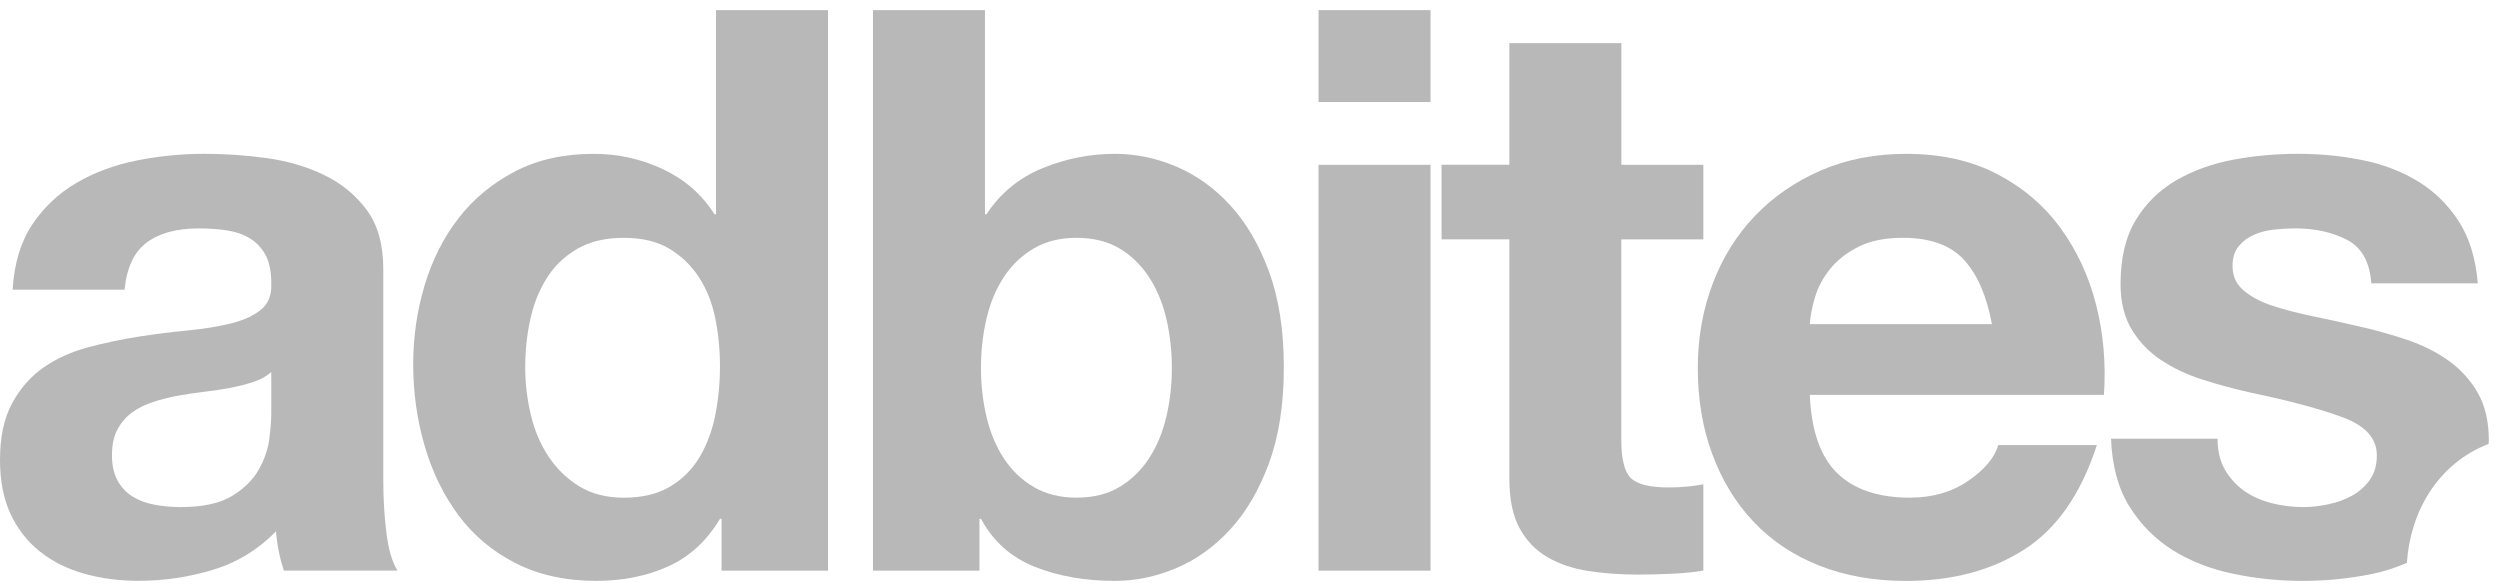 <?xml version="1.0" encoding="utf-8"?>
<!-- Generator: Adobe Illustrator 16.0.0, SVG Export Plug-In . SVG Version: 6.00 Build 0)  -->
<!DOCTYPE svg PUBLIC "-//W3C//DTD SVG 1.1//EN" "http://www.w3.org/Graphics/SVG/1.1/DTD/svg11.dtd">
<svg version="1.1" id="Ebene_1" xmlns:sketch="http://www.bohemiancoding.com/sketch/ns"
	 xmlns="http://www.w3.org/2000/svg" xmlns:xlink="http://www.w3.org/1999/xlink" x="0px" y="0px" width="111px" height="26px"
	 viewBox="0 0 111 26" enable-background="new 0 0 111 26" xml:space="preserve">
<title>adbites_logo</title>
<desc>Created with Sketch.</desc>
<g id="Page-1_1_" sketch:type="MSPage">
	<g id="adbites_logo" sketch:type="MSLayerGroup">
		<g id="Page-1" sketch:type="MSShapeGroup">
			<g id="adbites_white">
				<g id="Group">
					<path id="Shape" fill="#B8B8B8" d="M0.56,12.859c0.07-1.162,0.362-2.127,0.875-2.894C1.949,9.2,2.603,8.583,3.397,8.119
						C4.19,7.655,5.083,7.323,6.075,7.125c0.993-0.197,1.99-0.296,2.994-0.296c0.91,0,1.832,0.062,2.766,0.19
						c0.933,0.128,1.785,0.379,2.556,0.751s1.401,0.888,1.891,1.55c0.491,0.663,0.736,1.54,0.736,2.631v9.378
						c0,0.812,0.046,1.592,0.14,2.334c0.093,0.744,0.257,1.302,0.49,1.672h-5.042c-0.094-0.277-0.17-0.562-0.228-0.854
						c-0.059-0.289-0.1-0.586-0.123-0.889c-0.794,0.814-1.728,1.384-2.801,1.709c-1.074,0.324-2.171,0.488-3.292,0.488
						c-0.864,0-1.669-0.105-2.416-0.316c-0.748-0.209-1.401-0.533-1.962-0.975c-0.559-0.441-0.998-1-1.313-1.674
						C0.157,22.153,0,21.352,0,20.422c0-1.021,0.181-1.863,0.543-2.527c0.361-0.662,0.828-1.189,1.4-1.586
						c0.572-0.394,1.226-0.689,1.962-0.887c0.735-0.197,1.476-0.354,2.223-0.471c0.746-0.116,1.482-0.21,2.206-0.279
						c0.723-0.07,1.365-0.174,1.925-0.313s1.003-0.343,1.331-0.612c0.327-0.265,0.478-0.654,0.455-1.167
						c0-0.533-0.088-0.958-0.262-1.272c-0.175-0.313-0.409-0.557-0.7-0.731c-0.292-0.175-0.631-0.291-1.016-0.349
						c-0.385-0.058-0.799-0.086-1.243-0.086c-0.98,0-1.75,0.209-2.311,0.628c-0.56,0.417-0.887,1.114-0.981,2.091H0.56L0.56,12.859
						L0.56,12.859z M12.044,16.519c-0.209,0.187-0.472,0.333-0.788,0.436c-0.315,0.105-0.653,0.192-1.015,0.263
						c-0.362,0.068-0.741,0.127-1.138,0.173c-0.397,0.048-0.793,0.105-1.19,0.175c-0.375,0.07-0.741,0.162-1.104,0.279
						c-0.362,0.115-0.677,0.272-0.946,0.47c-0.269,0.197-0.485,0.446-0.647,0.751c-0.164,0.301-0.245,0.685-0.245,1.15
						c0,0.439,0.082,0.812,0.245,1.115c0.163,0.301,0.385,0.539,0.665,0.712c0.28,0.176,0.607,0.298,0.981,0.366
						c0.374,0.072,0.758,0.105,1.156,0.105c0.98,0,1.738-0.162,2.276-0.488c0.536-0.324,0.934-0.715,1.19-1.167
						c0.257-0.454,0.415-0.912,0.473-1.377c0.059-0.466,0.087-0.836,0.087-1.115V16.519L12.044,16.519L12.044,16.519z"/>
					<path id="Shape_1_" fill="#B8B8B8" d="M31.967,23.036c-0.583,0.978-1.348,1.679-2.293,2.11
						c-0.945,0.428-2.013,0.645-3.204,0.645c-1.354,0-2.545-0.262-3.572-0.784c-1.028-0.524-1.874-1.231-2.539-2.126
						c-0.665-0.895-1.168-1.923-1.505-3.085c-0.339-1.161-0.508-2.369-0.508-3.626c0-1.207,0.169-2.375,0.508-3.503
						c0.337-1.126,0.84-2.121,1.505-2.98c0.665-0.858,1.499-1.55,2.504-2.074c1.002-0.523,2.17-0.783,3.501-0.783
						c1.073,0,2.095,0.226,3.064,0.678c0.968,0.454,1.734,1.121,2.294,2.004h0.07V0.451h4.972v24.886h-4.727v-2.301H31.967
						L31.967,23.036L31.967,23.036z M31.758,14.132c-0.14-0.686-0.38-1.29-0.718-1.813c-0.339-0.524-0.776-0.947-1.313-1.271
						c-0.538-0.326-1.213-0.488-2.03-0.488c-0.818,0-1.505,0.162-2.066,0.488c-0.56,0.325-1.011,0.754-1.348,1.29
						c-0.339,0.535-0.584,1.144-0.735,1.829c-0.152,0.686-0.228,1.399-0.228,2.143c0,0.699,0.082,1.396,0.245,2.092
						c0.164,0.697,0.426,1.32,0.788,1.865c0.361,0.547,0.817,0.988,1.365,1.324c0.548,0.338,1.208,0.506,1.979,0.506
						c0.817,0,1.5-0.163,2.048-0.488c0.547-0.326,0.985-0.762,1.313-1.307c0.326-0.547,0.56-1.169,0.7-1.865
						c0.139-0.697,0.209-1.417,0.209-2.162C31.967,15.532,31.897,14.818,31.758,14.132L31.758,14.132L31.758,14.132z"/>
					<path id="Shape_2_" fill="#B8B8B8" d="M43.732,0.451v9.062h0.07c0.606-0.929,1.429-1.608,2.469-2.038
						c1.038-0.43,2.118-0.645,3.239-0.645c0.91,0,1.809,0.185,2.696,0.557s1.686,0.941,2.398,1.708
						c0.712,0.768,1.289,1.749,1.734,2.946c0.442,1.197,0.664,2.62,0.664,4.269c0,1.65-0.222,3.074-0.664,4.271
						c-0.445,1.195-1.022,2.178-1.734,2.945c-0.712,0.767-1.511,1.336-2.398,1.707c-0.888,0.371-1.786,0.559-2.696,0.559
						c-1.331,0-2.521-0.209-3.572-0.628c-1.05-0.419-1.844-1.128-2.381-2.127h-0.07v2.301H38.76V0.451H43.732L43.732,0.451
						L43.732,0.451z M51.785,14.148c-0.163-0.697-0.42-1.312-0.771-1.848c-0.35-0.534-0.788-0.958-1.313-1.271
						c-0.525-0.314-1.162-0.47-1.908-0.47c-0.724,0-1.354,0.157-1.891,0.47c-0.537,0.314-0.98,0.737-1.331,1.271
						c-0.35,0.535-0.607,1.15-0.771,1.848c-0.164,0.698-0.245,1.43-0.245,2.196c0,0.745,0.082,1.463,0.245,2.161
						c0.164,0.697,0.42,1.312,0.771,1.849c0.35,0.534,0.794,0.957,1.331,1.271c0.537,0.314,1.167,0.47,1.891,0.47
						c0.747,0,1.383-0.156,1.908-0.47c0.525-0.314,0.963-0.737,1.313-1.271c0.351-0.535,0.607-1.151,0.771-1.849
						c0.164-0.698,0.245-1.416,0.245-2.161C52.03,15.578,51.948,14.847,51.785,14.148L51.785,14.148L51.785,14.148z"/>
					<path id="Shape_3_" fill="#B8B8B8" d="M58.543,4.528V0.451h4.973v4.078H58.543L58.543,4.528L58.543,4.528z M63.515,7.317v18.02
						h-4.973V7.317H63.515L63.515,7.317L63.515,7.317z"/>
					<path id="Shape_4_" fill="#B8B8B8" d="M75.629,7.317v3.312h-3.642v8.922c0,0.836,0.14,1.395,0.421,1.674
						c0.281,0.278,0.841,0.418,1.682,0.418c0.279,0,0.547-0.013,0.805-0.037c0.256-0.021,0.5-0.057,0.734-0.104v3.834
						c-0.42,0.07-0.887,0.115-1.399,0.139c-0.515,0.024-1.017,0.037-1.507,0.037c-0.77,0-1.5-0.053-2.188-0.158
						c-0.688-0.105-1.296-0.308-1.82-0.611c-0.525-0.301-0.94-0.731-1.244-1.289c-0.305-0.559-0.455-1.289-0.455-2.195V10.627
						h-3.012V7.315h3.012V1.914h4.972v5.403H75.629L75.629,7.317L75.629,7.317z"/>
					<path id="Shape_5_" fill="#B8B8B8" d="M81.58,21.016c0.747,0.721,1.822,1.08,3.221,1.08c1.005,0,1.867-0.25,2.592-0.749
						s1.168-1.028,1.33-1.585H93.1c-0.699,2.161-1.773,3.706-3.221,4.635c-1.447,0.93-3.197,1.396-5.252,1.396
						c-1.424,0-2.707-0.227-3.852-0.681c-1.144-0.451-2.113-1.098-2.906-1.935c-0.794-0.835-1.406-1.836-1.838-2.997
						c-0.432-1.162-0.649-2.439-0.649-3.834c0-1.347,0.224-2.604,0.666-3.765s1.073-2.167,1.89-3.015
						c0.818-0.848,1.793-1.516,2.925-2.004s2.386-0.731,3.765-0.731c1.539,0,2.882,0.296,4.026,0.888
						c1.144,0.591,2.083,1.388,2.819,2.388c0.734,1,1.265,2.138,1.592,3.415c0.327,1.279,0.443,2.616,0.35,4.009H80.355
						C80.424,19.133,80.834,20.295,81.58,21.016L81.58,21.016L81.58,21.016z M87.2,11.535c-0.595-0.651-1.499-0.976-2.714-0.976
						c-0.793,0-1.451,0.133-1.978,0.401c-0.526,0.267-0.945,0.598-1.26,0.992c-0.316,0.396-0.536,0.814-0.666,1.256
						c-0.129,0.44-0.204,0.835-0.228,1.184h8.088C88.209,13.138,87.796,12.186,87.2,11.535L87.2,11.535L87.2,11.535z"/>
					<path id="Shape_6_" fill="#B8B8B8" d="M110.494,19.709c0.002-0.054,0.009-0.104,0.009-0.158c0-0.835-0.163-1.539-0.49-2.108
						s-0.759-1.045-1.295-1.429c-0.537-0.383-1.151-0.691-1.838-0.924c-0.69-0.231-1.396-0.43-2.12-0.593
						c-0.699-0.163-1.389-0.313-2.064-0.454c-0.678-0.139-1.278-0.297-1.804-0.469c-0.526-0.175-0.951-0.402-1.278-0.68
						c-0.327-0.279-0.49-0.639-0.49-1.082c0-0.37,0.094-0.666,0.281-0.888c0.187-0.221,0.413-0.39,0.682-0.505
						c0.268-0.116,0.565-0.192,0.893-0.226c0.326-0.036,0.631-0.053,0.91-0.053c0.887,0,1.658,0.168,2.312,0.506
						c0.653,0.337,1.016,0.981,1.085,1.934h4.728c-0.094-1.115-0.38-2.039-0.857-2.771c-0.479-0.731-1.081-1.319-1.804-1.759
						c-0.725-0.442-1.547-0.755-2.469-0.942c-0.922-0.186-1.873-0.278-2.854-0.278s-1.938,0.087-2.871,0.26
						c-0.935,0.176-1.773,0.478-2.521,0.907c-0.748,0.431-1.349,1.017-1.804,1.76c-0.455,0.745-0.683,1.697-0.683,2.858
						c0,0.79,0.163,1.459,0.49,2.004c0.327,0.546,0.759,0.999,1.295,1.358c0.537,0.361,1.151,0.651,1.839,0.873
						c0.689,0.222,1.395,0.411,2.119,0.575c1.773,0.37,3.157,0.743,4.148,1.114c0.992,0.373,1.488,0.931,1.488,1.674
						c0,0.439-0.105,0.807-0.314,1.098c-0.21,0.291-0.474,0.523-0.788,0.697c-0.316,0.174-0.666,0.303-1.052,0.383
						c-0.383,0.082-0.752,0.123-1.103,0.123c-0.49,0-0.964-0.059-1.419-0.174c-0.454-0.117-0.857-0.299-1.207-0.541
						c-0.35-0.244-0.636-0.559-0.858-0.941c-0.222-0.383-0.331-0.842-0.331-1.377H93.73c0.046,1.209,0.32,2.214,0.822,3.015
						c0.502,0.803,1.144,1.447,1.926,1.937c0.782,0.487,1.676,0.835,2.68,1.043c1.003,0.21,2.03,0.316,3.08,0.316
						c1.027,0,2.038-0.1,3.029-0.297c0.572-0.114,1.099-0.291,1.599-0.503C107.01,22.748,108.221,20.59,110.494,19.709
						L110.494,19.709L110.494,19.709z"/>
				</g>
			</g>
		</g>
	</g>
</g>
</svg>

